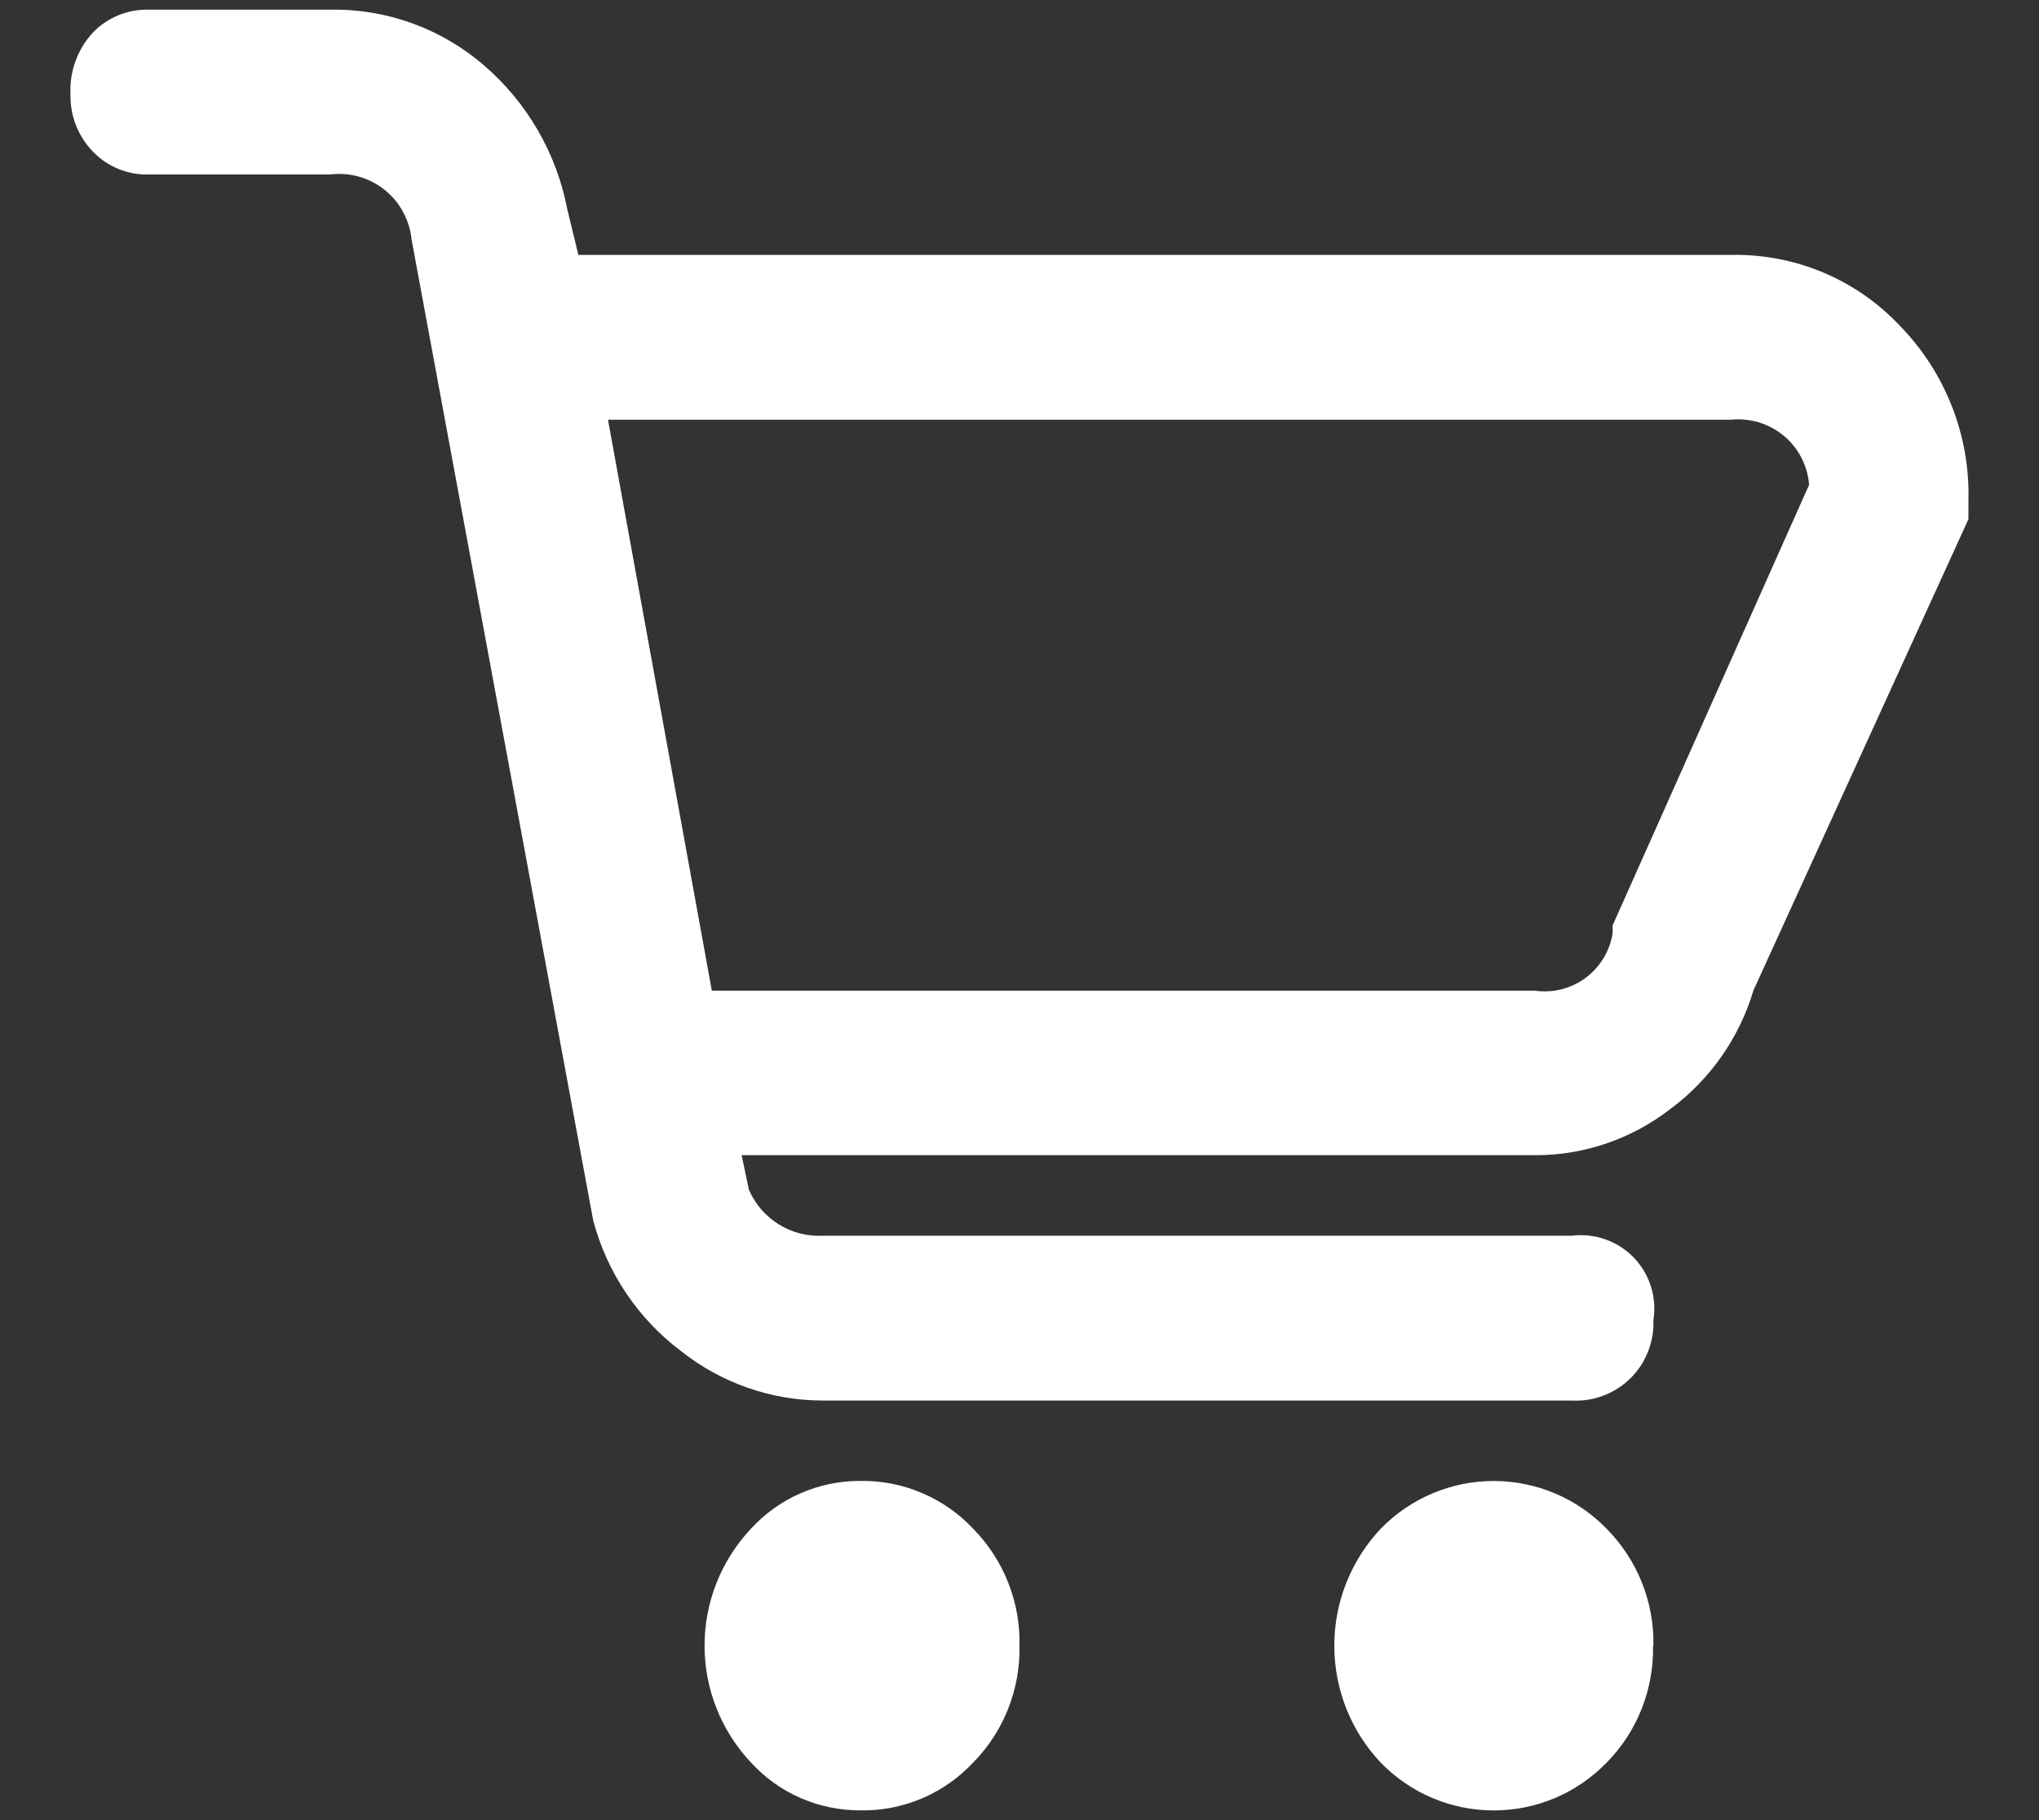 <svg width="28" height="25" viewBox="0 0 28 25" fill="none" xmlns="http://www.w3.org/2000/svg">
<rect x="0" y="0" width="28" height="25" fill="#333333" stroke="none"/>
<path d="M23.774 3.501H7.942L7.789 2.869C7.641 2.101 7.238 1.406 6.644 0.896C6.058 0.39 5.306 0.118 4.532 0.133H2.037C1.895 0.13 1.753 0.156 1.622 0.211C1.491 0.265 1.372 0.346 1.274 0.449C1.17 0.562 1.089 0.695 1.037 0.839C0.984 0.984 0.961 1.137 0.968 1.29C0.964 1.436 0.989 1.581 1.041 1.716C1.094 1.852 1.173 1.976 1.274 2.08C1.372 2.184 1.491 2.265 1.623 2.319C1.754 2.374 1.896 2.4 2.038 2.396H4.532C4.665 2.38 4.799 2.39 4.928 2.426C5.056 2.462 5.176 2.524 5.281 2.607C5.385 2.69 5.472 2.794 5.535 2.911C5.599 3.029 5.639 3.157 5.652 3.29L8.146 16.763C8.335 17.477 8.757 18.108 9.346 18.553C9.903 18.997 10.594 19.238 11.306 19.237H21.585C21.733 19.245 21.881 19.222 22.019 19.169C22.158 19.117 22.284 19.036 22.389 18.932C22.495 18.828 22.577 18.703 22.631 18.565C22.686 18.427 22.711 18.279 22.705 18.131C22.73 17.977 22.718 17.819 22.671 17.67C22.624 17.521 22.543 17.385 22.434 17.272C22.326 17.16 22.192 17.075 22.045 17.023C21.898 16.971 21.74 16.954 21.585 16.973H11.302C11.088 16.985 10.876 16.93 10.694 16.817C10.512 16.704 10.369 16.538 10.284 16.341L10.184 15.867H21.076C21.748 15.87 22.402 15.647 22.934 15.235C23.483 14.83 23.884 14.257 24.079 13.603L27.031 7.131V6.868C27.042 6.427 26.964 5.987 26.802 5.576C26.64 5.165 26.398 4.79 26.089 4.474C25.793 4.159 25.434 3.91 25.035 3.742C24.636 3.575 24.206 3.493 23.774 3.501ZM22.145 12.711V12.817C22.107 13.063 21.973 13.284 21.773 13.432C21.573 13.58 21.322 13.643 21.076 13.607H9.775L8.349 5.765H23.774C23.903 5.752 24.034 5.765 24.158 5.803C24.282 5.841 24.397 5.904 24.497 5.987C24.597 6.07 24.679 6.173 24.738 6.288C24.797 6.404 24.833 6.53 24.843 6.659L22.145 12.711ZM14 22.604C14.006 22.901 13.953 23.195 13.844 23.471C13.735 23.747 13.572 23.998 13.364 24.209C13.166 24.421 12.925 24.589 12.658 24.703C12.39 24.816 12.102 24.872 11.812 24.866C11.53 24.867 11.251 24.809 10.992 24.696C10.734 24.583 10.502 24.417 10.312 24.208C9.903 23.774 9.675 23.2 9.675 22.603C9.675 22.007 9.903 21.433 10.312 20.998C10.502 20.79 10.734 20.624 10.992 20.511C11.251 20.398 11.53 20.34 11.812 20.341C12.102 20.336 12.391 20.392 12.658 20.506C12.926 20.619 13.166 20.787 13.365 20.999C13.573 21.211 13.736 21.462 13.845 21.738C13.954 22.014 14.007 22.308 14 22.604ZM22.7 22.604C22.706 22.901 22.653 23.195 22.544 23.471C22.435 23.747 22.272 23.998 22.064 24.209C21.862 24.417 21.621 24.583 21.355 24.696C21.088 24.809 20.801 24.867 20.512 24.867C20.222 24.867 19.935 24.809 19.669 24.696C19.402 24.583 19.161 24.417 18.959 24.209C18.55 23.775 18.323 23.201 18.323 22.604C18.323 22.008 18.55 21.434 18.959 20.999C19.161 20.791 19.402 20.626 19.669 20.513C19.935 20.4 20.222 20.342 20.512 20.342C20.801 20.342 21.088 20.4 21.355 20.513C21.621 20.626 21.862 20.791 22.064 20.999C22.273 21.211 22.437 21.462 22.547 21.737C22.657 22.013 22.711 22.308 22.705 22.605L22.7 22.604Z" fill="#FFFFFF"/>
</svg>
